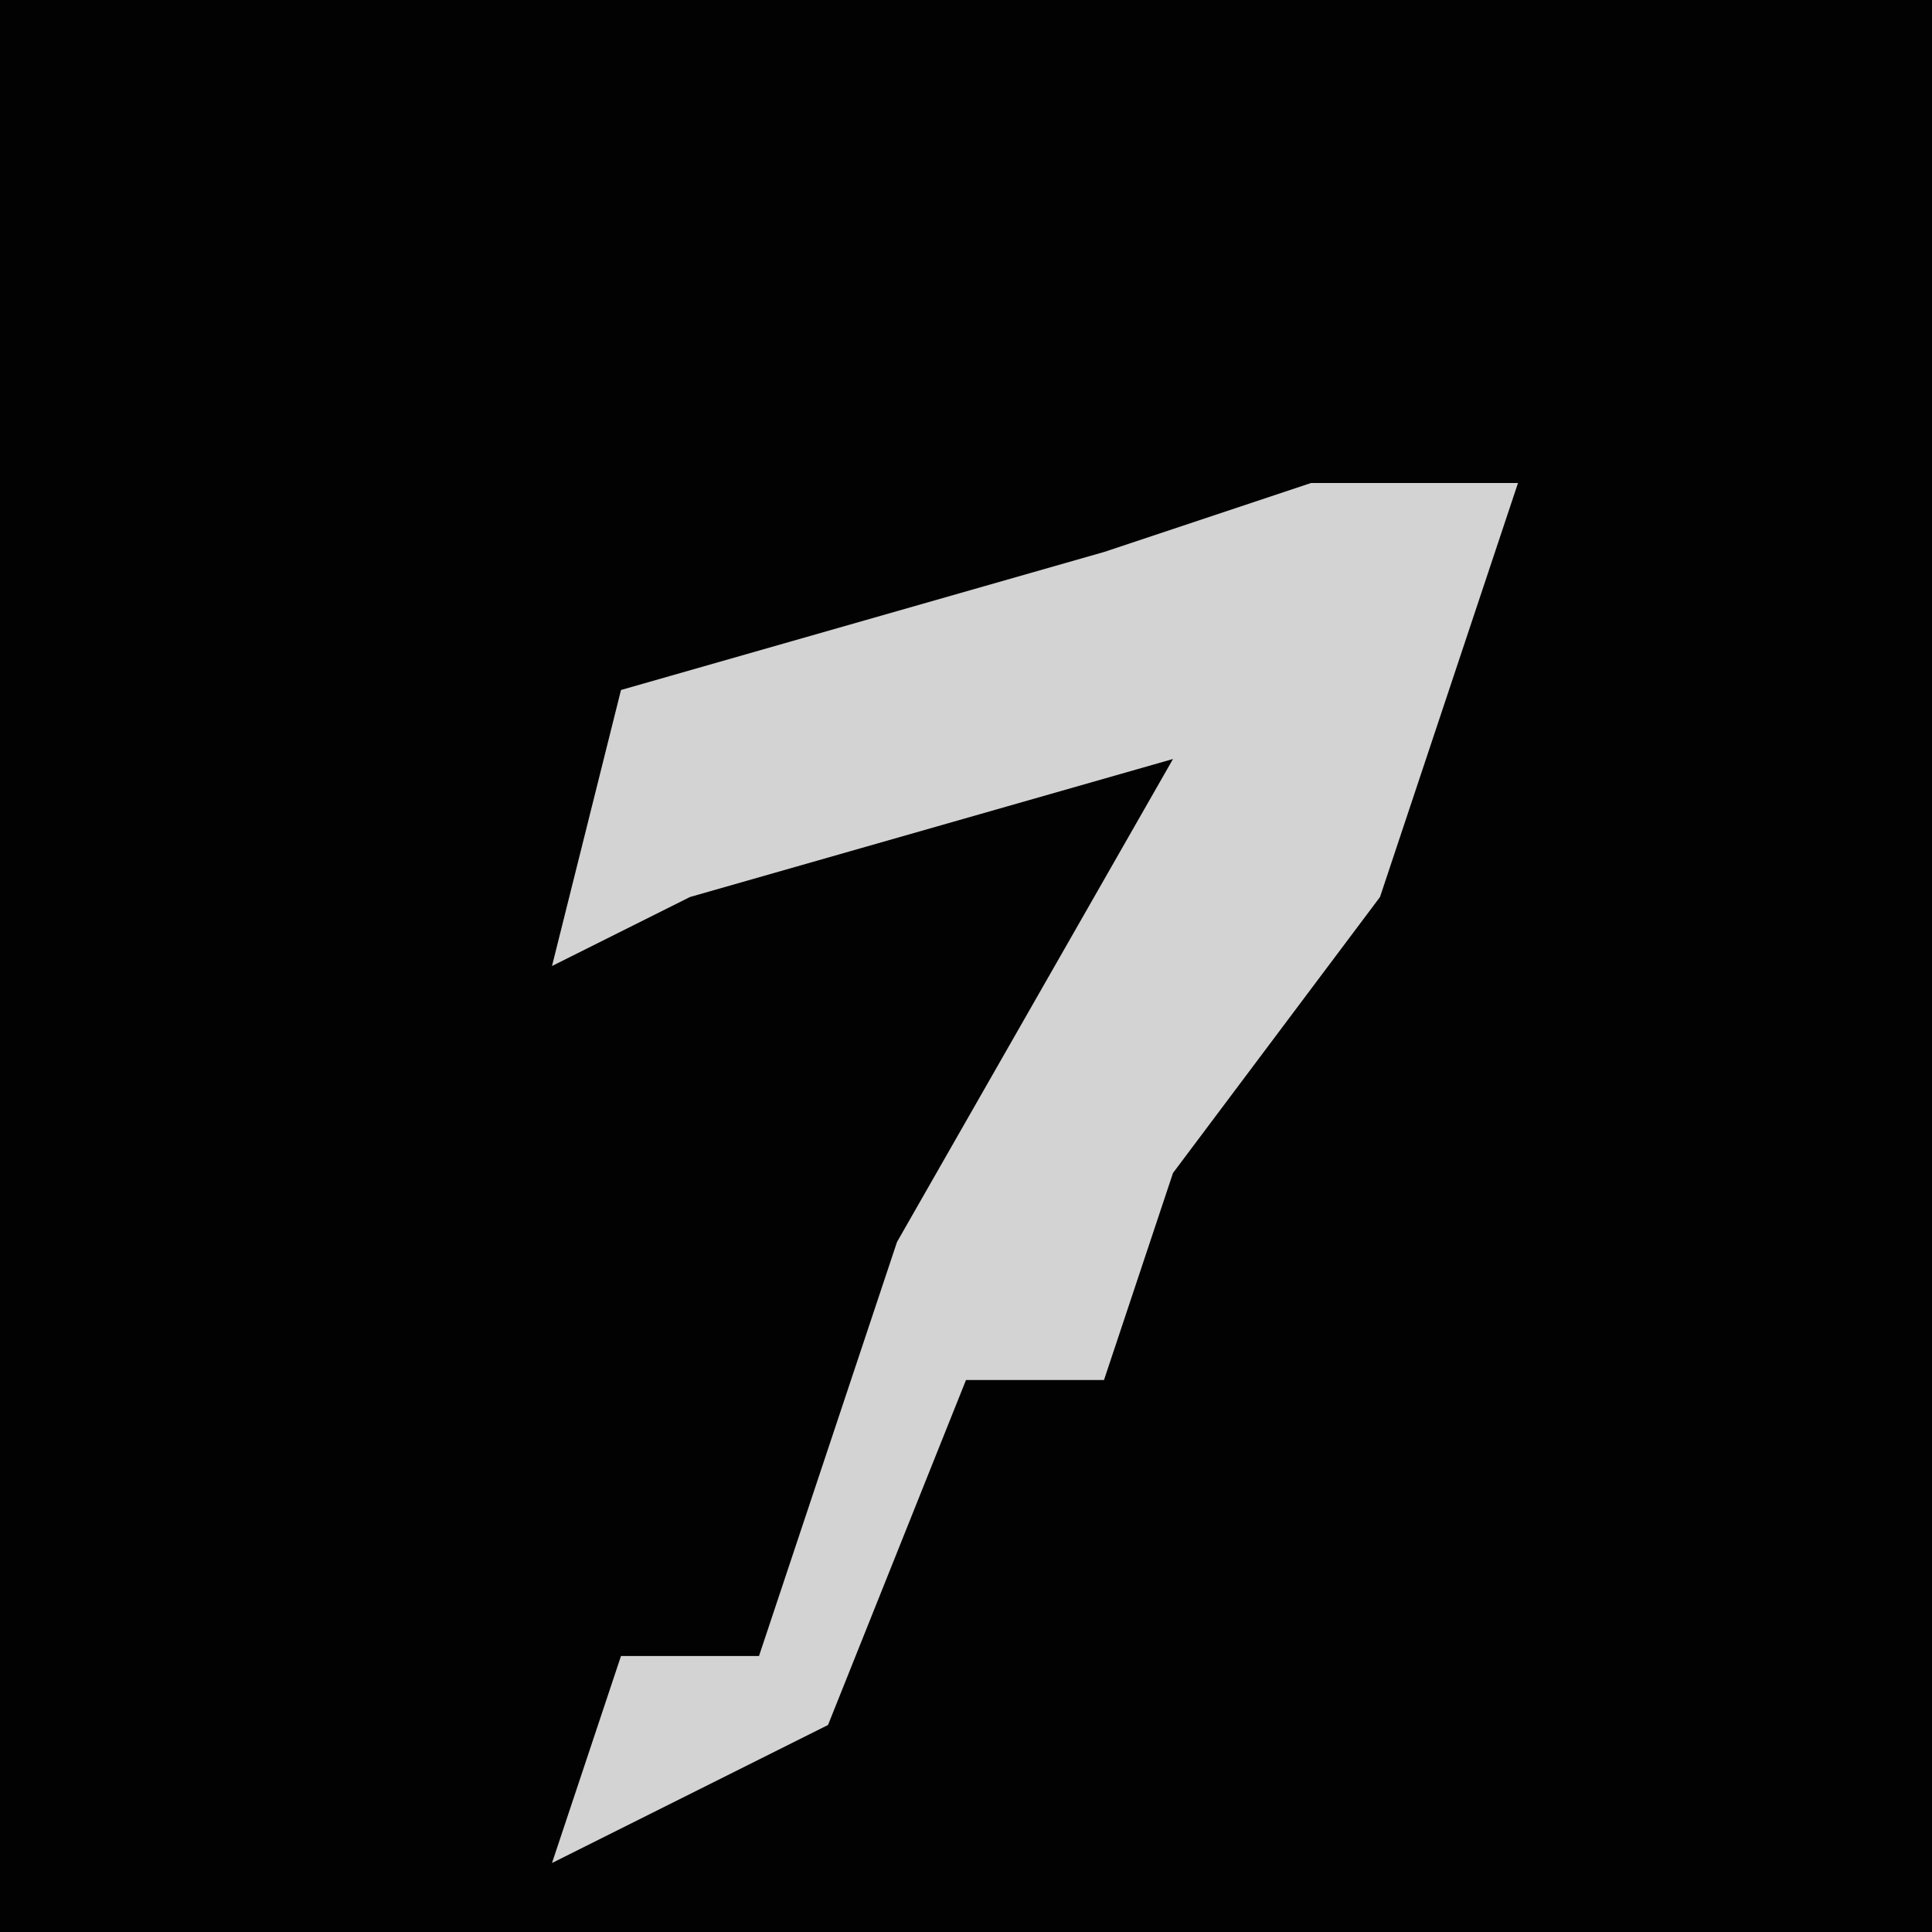 <?xml version="1.0" encoding="UTF-8"?>
<svg version="1.1" xmlns="http://www.w3.org/2000/svg" width="28" height="28">
<path d="M0,0 L28,0 L28,28 L0,28 Z " fill="#020202" transform="translate(0,0)"/>
<path d="M0,0 L3,0 L1,6 L-2,10 L-3,13 L-5,13 L-7,18 L-11,20 L-10,17 L-8,17 L-6,11 L-2,4 L-9,6 L-11,7 L-10,3 L-3,1 Z " fill="#D3D3D3" transform="translate(19,7)"/>
</svg>
